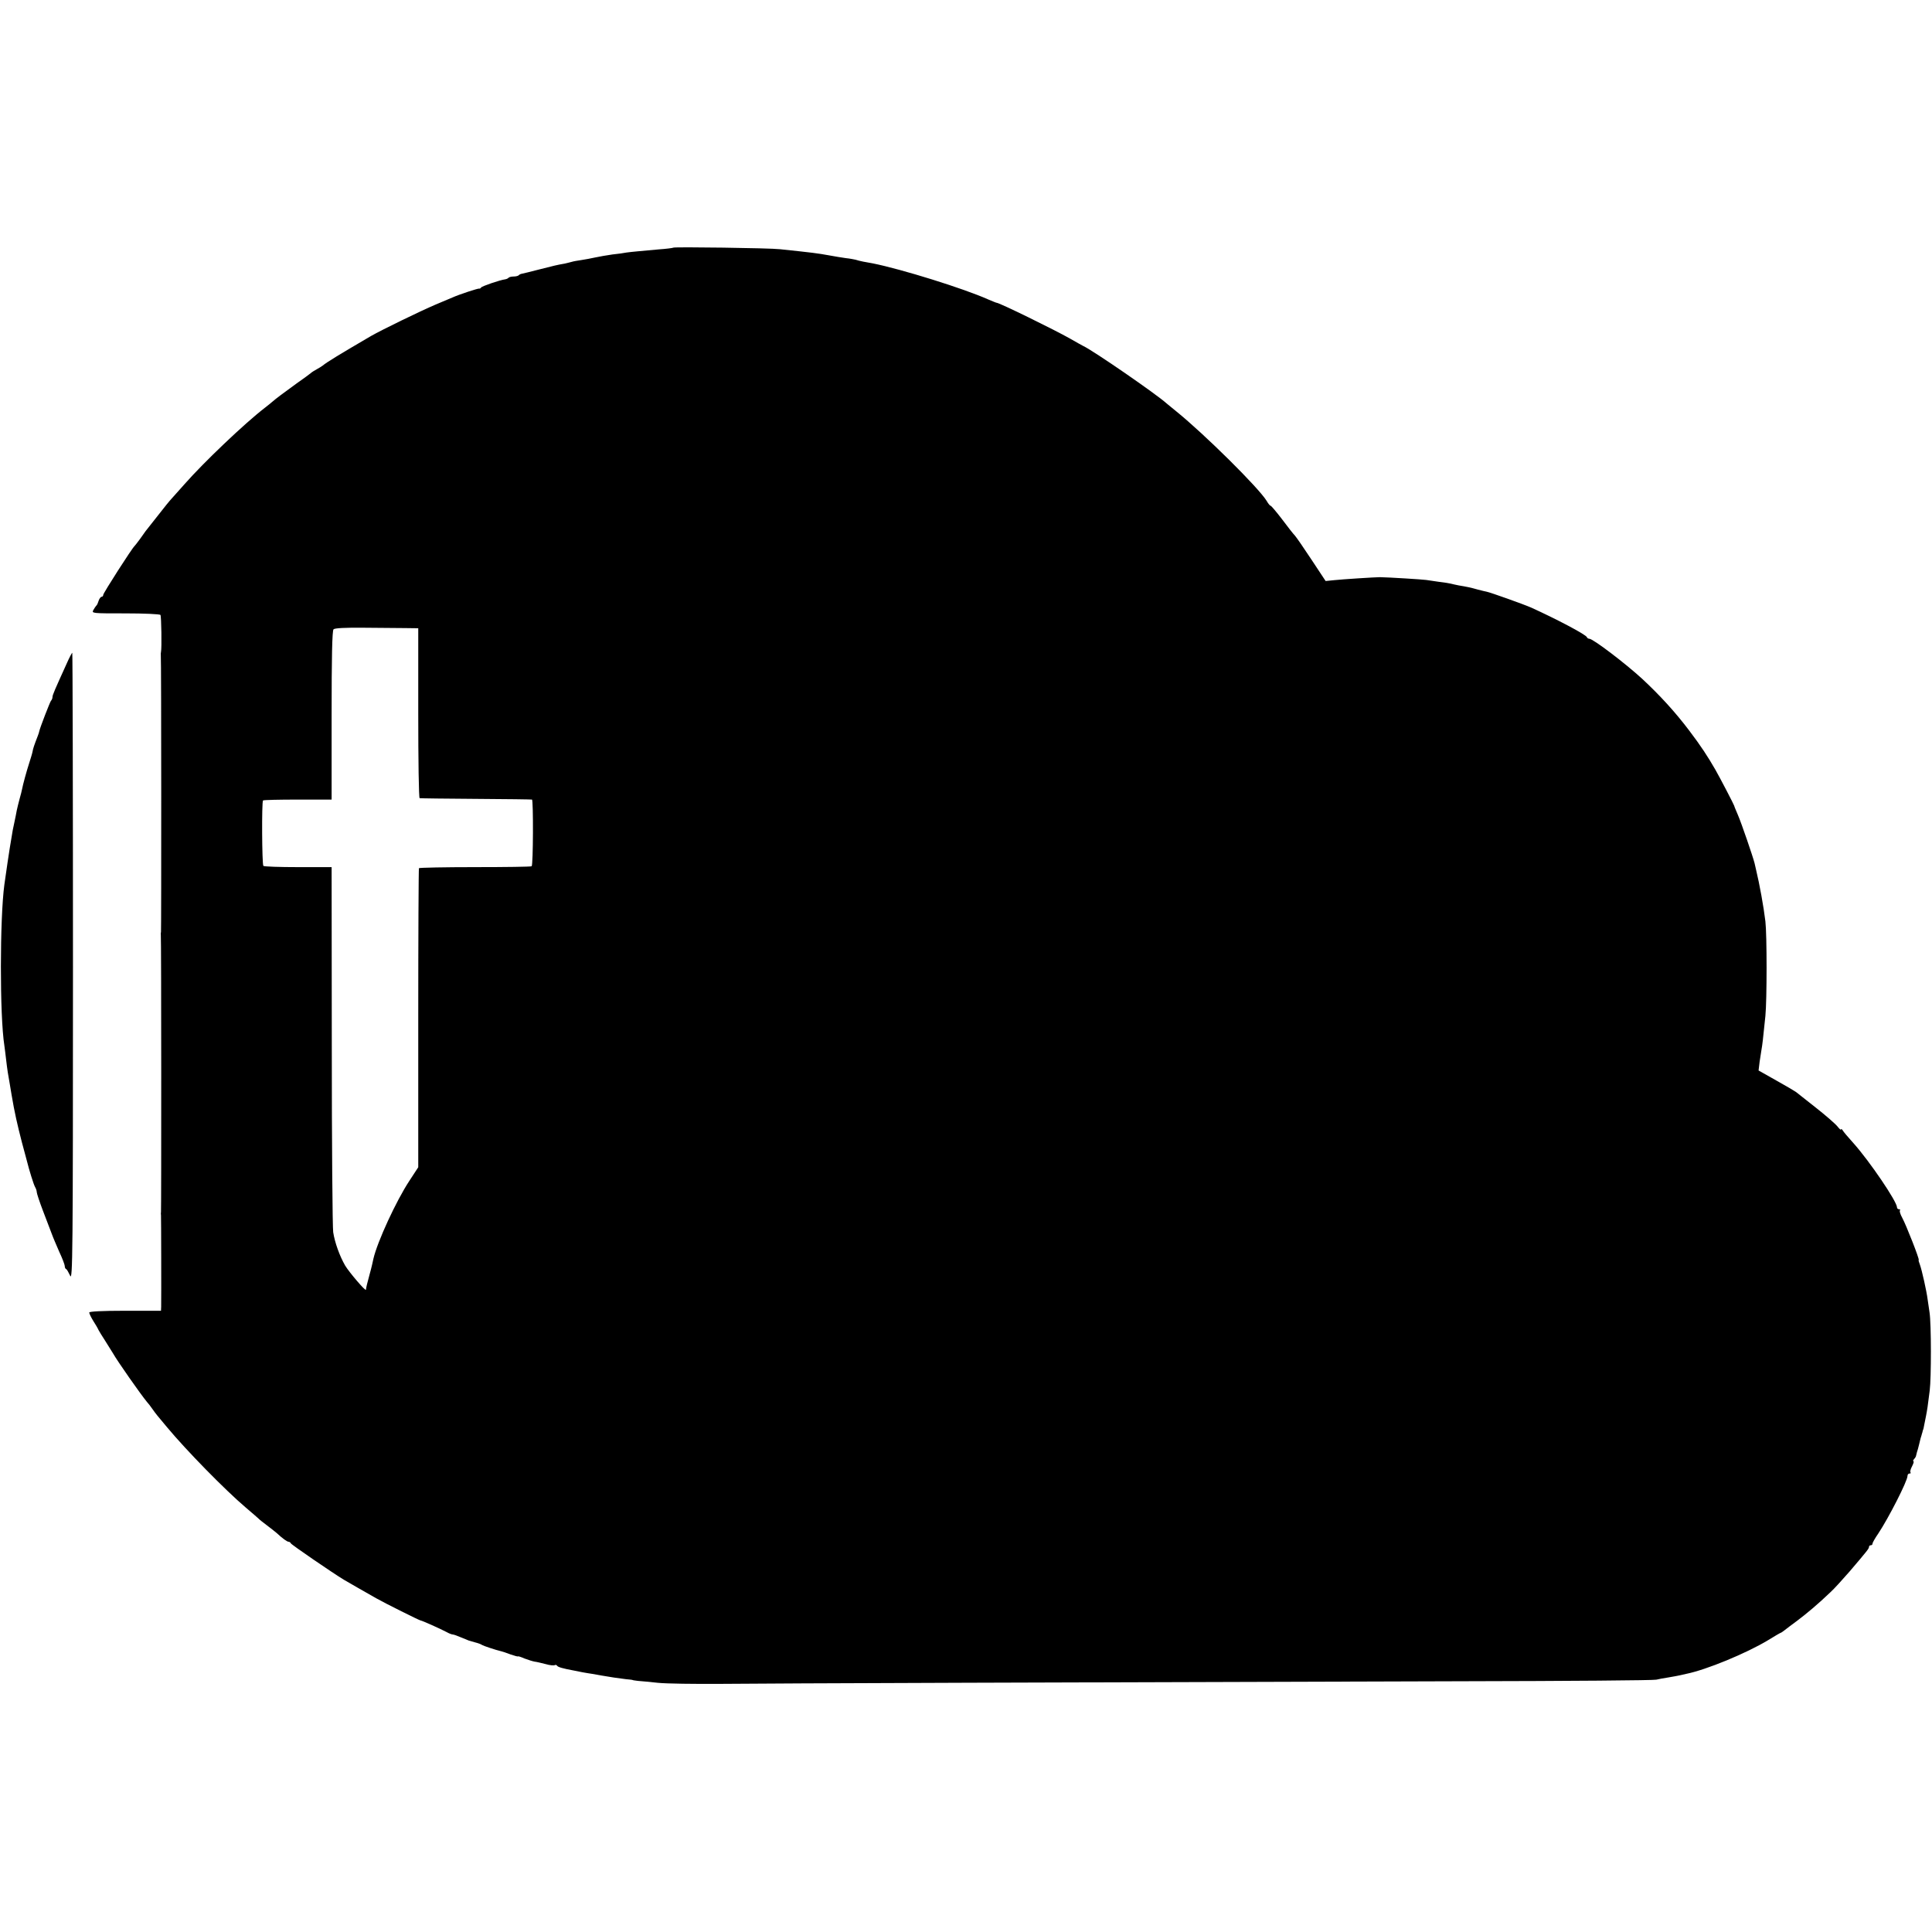 <?xml version="1.0" standalone="no"?>
<!DOCTYPE svg PUBLIC "-//W3C//DTD SVG 20010904//EN"
 "http://www.w3.org/TR/2001/REC-SVG-20010904/DTD/svg10.dtd">
<svg version="1.0" xmlns="http://www.w3.org/2000/svg"
 width="1104pt" height="1104pt" viewBox="0 0 1104 1104"
 preserveAspectRatio="xMidYMid meet">
<g transform="translate(0,1104) scale(0.1,-0.1)"
fill="#000000" stroke="none">
<path d="M3848 9625 c-2 -2 -39 -7 -83 -10 -44 -4 -98 -9 -120 -11 -22 -2 -51
-5 -65 -7 -14 -3 -50 -8 -80 -11 -30 -4 -74 -12 -98 -17 -23 -5 -59 -12 -80
-15 -20 -3 -45 -7 -54 -10 -10 -3 -28 -7 -40 -10 -47 -8 -65 -13 -148 -34 -47
-12 -90 -23 -97 -24 -7 -1 -16 -5 -19 -9 -4 -4 -17 -7 -29 -7 -12 0 -25 -3
-29 -7 -3 -4 -12 -8 -19 -9 -30 -4 -133 -39 -138 -47 -3 -5 -8 -7 -10 -6 -4 3
-114 -33 -154 -51 -11 -5 -54 -23 -95 -40 -89 -38 -307 -144 -370 -180 -181
-106 -252 -149 -276 -169 -5 -4 -21 -14 -34 -21 -13 -7 -29 -17 -34 -22 -6 -5
-42 -32 -81 -59 -76 -55 -120 -88 -138 -104 -7 -6 -25 -21 -42 -34 -116 -89
-352 -314 -460 -437 -33 -37 -67 -75 -75 -84 -8 -8 -43 -51 -77 -95 -35 -44
-66 -84 -71 -90 -4 -5 -19 -26 -32 -45 -14 -19 -28 -37 -31 -40 -13 -10 -179
-269 -179 -279 0 -6 -4 -11 -9 -11 -5 0 -13 -10 -17 -22 -4 -13 -9 -25 -13
-28 -3 -3 -11 -14 -17 -25 -11 -20 -9 -20 183 -20 107 0 197 -4 200 -9 5 -8 8
-190 3 -211 -1 -5 -2 -14 -1 -20 3 -14 3 -1568 1 -1580 -1 -5 -2 -12 -1 -15 3
-7 3 -1573 1 -1585 -1 -5 -1 -14 0 -20 1 -9 2 -462 1 -522 l-1 -23 -205 0
c-133 0 -205 -4 -205 -10 0 -6 10 -27 23 -48 13 -20 27 -44 30 -52 4 -8 21
-35 37 -60 16 -25 36 -57 45 -72 25 -45 160 -237 194 -278 9 -10 23 -28 31
-40 8 -12 22 -30 30 -40 8 -10 33 -39 55 -66 109 -131 331 -358 450 -459 39
-33 72 -62 75 -65 3 -4 23 -19 45 -36 21 -16 47 -36 56 -44 33 -31 60 -50 68
-50 5 0 11 -4 13 -9 2 -7 240 -170 303 -208 22 -13 130 -75 185 -106 51 -29
248 -127 254 -127 7 0 112 -47 148 -66 14 -8 30 -14 36 -14 5 0 27 -8 48 -17
22 -9 41 -17 44 -18 3 -1 19 -5 35 -10 17 -4 35 -11 40 -15 8 -5 76 -28 110
-36 6 -1 29 -9 53 -18 23 -8 42 -13 42 -11 0 2 17 -3 37 -12 21 -8 47 -16 58
-18 11 -1 39 -8 63 -14 23 -7 47 -9 52 -6 5 3 11 1 14 -4 5 -7 30 -15 96 -27
8 -2 31 -6 50 -10 19 -3 44 -8 55 -9 11 -2 34 -6 50 -9 51 -9 99 -16 140 -21
22 -2 40 -4 40 -5 0 -1 14 -3 30 -5 17 -1 68 -6 115 -11 47 -5 209 -7 360 -6
268 3 2067 9 4245 15 594 1 1089 5 1100 9 11 3 43 9 70 13 28 5 52 9 55 10 3
1 23 5 45 10 115 23 345 118 469 193 37 23 70 42 72 42 2 0 12 7 21 14 10 8
43 33 73 55 53 40 118 94 190 163 20 18 68 71 109 118 104 122 111 131 111
141 0 5 5 9 10 9 6 0 10 4 10 9 0 6 15 32 33 58 58 87 167 300 167 329 0 8 5
14 12 14 6 0 9 3 5 6 -3 4 0 19 9 35 8 16 12 29 8 29 -4 0 -2 6 4 13 6 6 11
15 11 19 1 4 3 13 5 20 3 7 8 27 12 43 8 34 10 42 14 53 1 4 3 12 5 17 1 6 3
12 4 15 2 3 4 14 6 25 2 11 7 36 11 55 7 37 9 48 21 145 9 71 9 381 -1 445 -4
25 -9 59 -11 75 -6 48 -33 168 -44 198 -6 15 -9 27 -7 27 7 0 -72 201 -94 241
-11 20 -17 39 -13 43 3 3 1 6 -5 6 -7 0 -12 5 -12 11 0 33 -157 264 -249 367
-30 33 -58 66 -62 74 -5 7 -9 9 -9 4 0 -5 -9 3 -20 17 -12 15 -67 63 -123 107
-56 44 -107 85 -114 90 -7 5 -57 35 -113 66 l-101 57 6 50 c4 28 9 59 11 71 4
21 9 61 22 191 9 92 9 463 0 540 -10 84 -33 211 -54 298 -2 9 -6 25 -8 35 -9
36 -75 229 -95 275 -11 26 -21 49 -21 52 -1 6 -81 160 -108 207 -43 75 -83
136 -149 223 -80 106 -168 202 -269 296 -97 89 -281 229 -302 229 -6 0 -12 4
-14 9 -5 15 -179 106 -318 169 -43 19 -234 87 -255 91 -5 1 -28 6 -50 12 -42
12 -62 16 -110 24 -16 3 -37 8 -45 10 -8 2 -37 7 -65 10 -27 4 -61 9 -75 11
-19 3 -211 15 -265 16 -24 0 -215 -12 -260 -17 l-50 -5 -80 121 c-44 67 -87
129 -95 138 -9 9 -42 51 -74 94 -32 42 -62 77 -65 77 -4 0 -14 12 -23 28 -46
75 -354 380 -517 512 -24 19 -48 40 -55 45 -57 52 -421 303 -476 328 -8 4 -42
23 -75 42 -88 50 -404 205 -420 205 -3 0 -24 9 -48 19 -141 63 -495 173 -659
206 -16 3 -40 7 -55 10 -16 3 -35 8 -44 11 -9 2 -34 7 -55 9 -22 3 -65 10 -97
16 -67 12 -90 15 -280 35 -57 7 -603 14 -609 9z m-1535 -2174 l77 -1 0 -485
c0 -267 3 -486 8 -486 4 -1 149 -3 322 -4 173 -1 317 -3 320 -4 8 -2 7 -375
-2 -381 -4 -3 -149 -5 -323 -5 -174 0 -319 -3 -321 -6 -2 -4 -4 -390 -4 -858
l0 -851 -51 -78 c-75 -114 -182 -346 -205 -444 -2 -10 -6 -26 -8 -36 -2 -9 -9
-37 -16 -62 -11 -40 -17 -64 -19 -80 -2 -10 -94 98 -118 137 -32 55 -60 133
-69 192 -4 25 -8 505 -8 1066 l-1 1020 -192 0 c-105 0 -194 3 -198 7 -8 8 -10
366 -2 374 3 3 92 5 199 5 l193 0 0 481 c0 330 3 485 11 492 7 7 67 10 170 9
87 -1 194 -2 237 -2z"/>
<path d="M381 7248 c-68 -150 -81 -179 -81 -191 0 -7 -4 -17 -9 -22 -6 -8 -63
-154 -67 -175 0 -3 -4 -14 -8 -25 -21 -54 -27 -72 -30 -90 -2 -11 -11 -40 -19
-65 -15 -46 -36 -123 -41 -150 -1 -8 -8 -33 -14 -55 -6 -22 -13 -51 -16 -65
-2 -14 -9 -45 -14 -70 -6 -25 -13 -63 -16 -85 -4 -23 -8 -50 -10 -60 -3 -18
-20 -130 -31 -210 -26 -192 -27 -749 0 -920 2 -16 7 -52 10 -80 6 -53 12 -92
21 -140 3 -16 7 -43 10 -60 17 -102 33 -171 59 -272 15 -54 27 -102 29 -108
12 -49 38 -133 46 -147 6 -10 10 -23 10 -30 0 -7 16 -56 36 -108 20 -52 42
-111 50 -131 7 -20 27 -66 43 -103 17 -36 31 -73 31 -80 0 -8 3 -16 8 -18 4
-1 14 -19 23 -38 14 -31 16 113 16 1763 0 988 -2 1797 -4 1797 -2 0 -17 -28
-32 -62z"/>
</g>
</svg>
